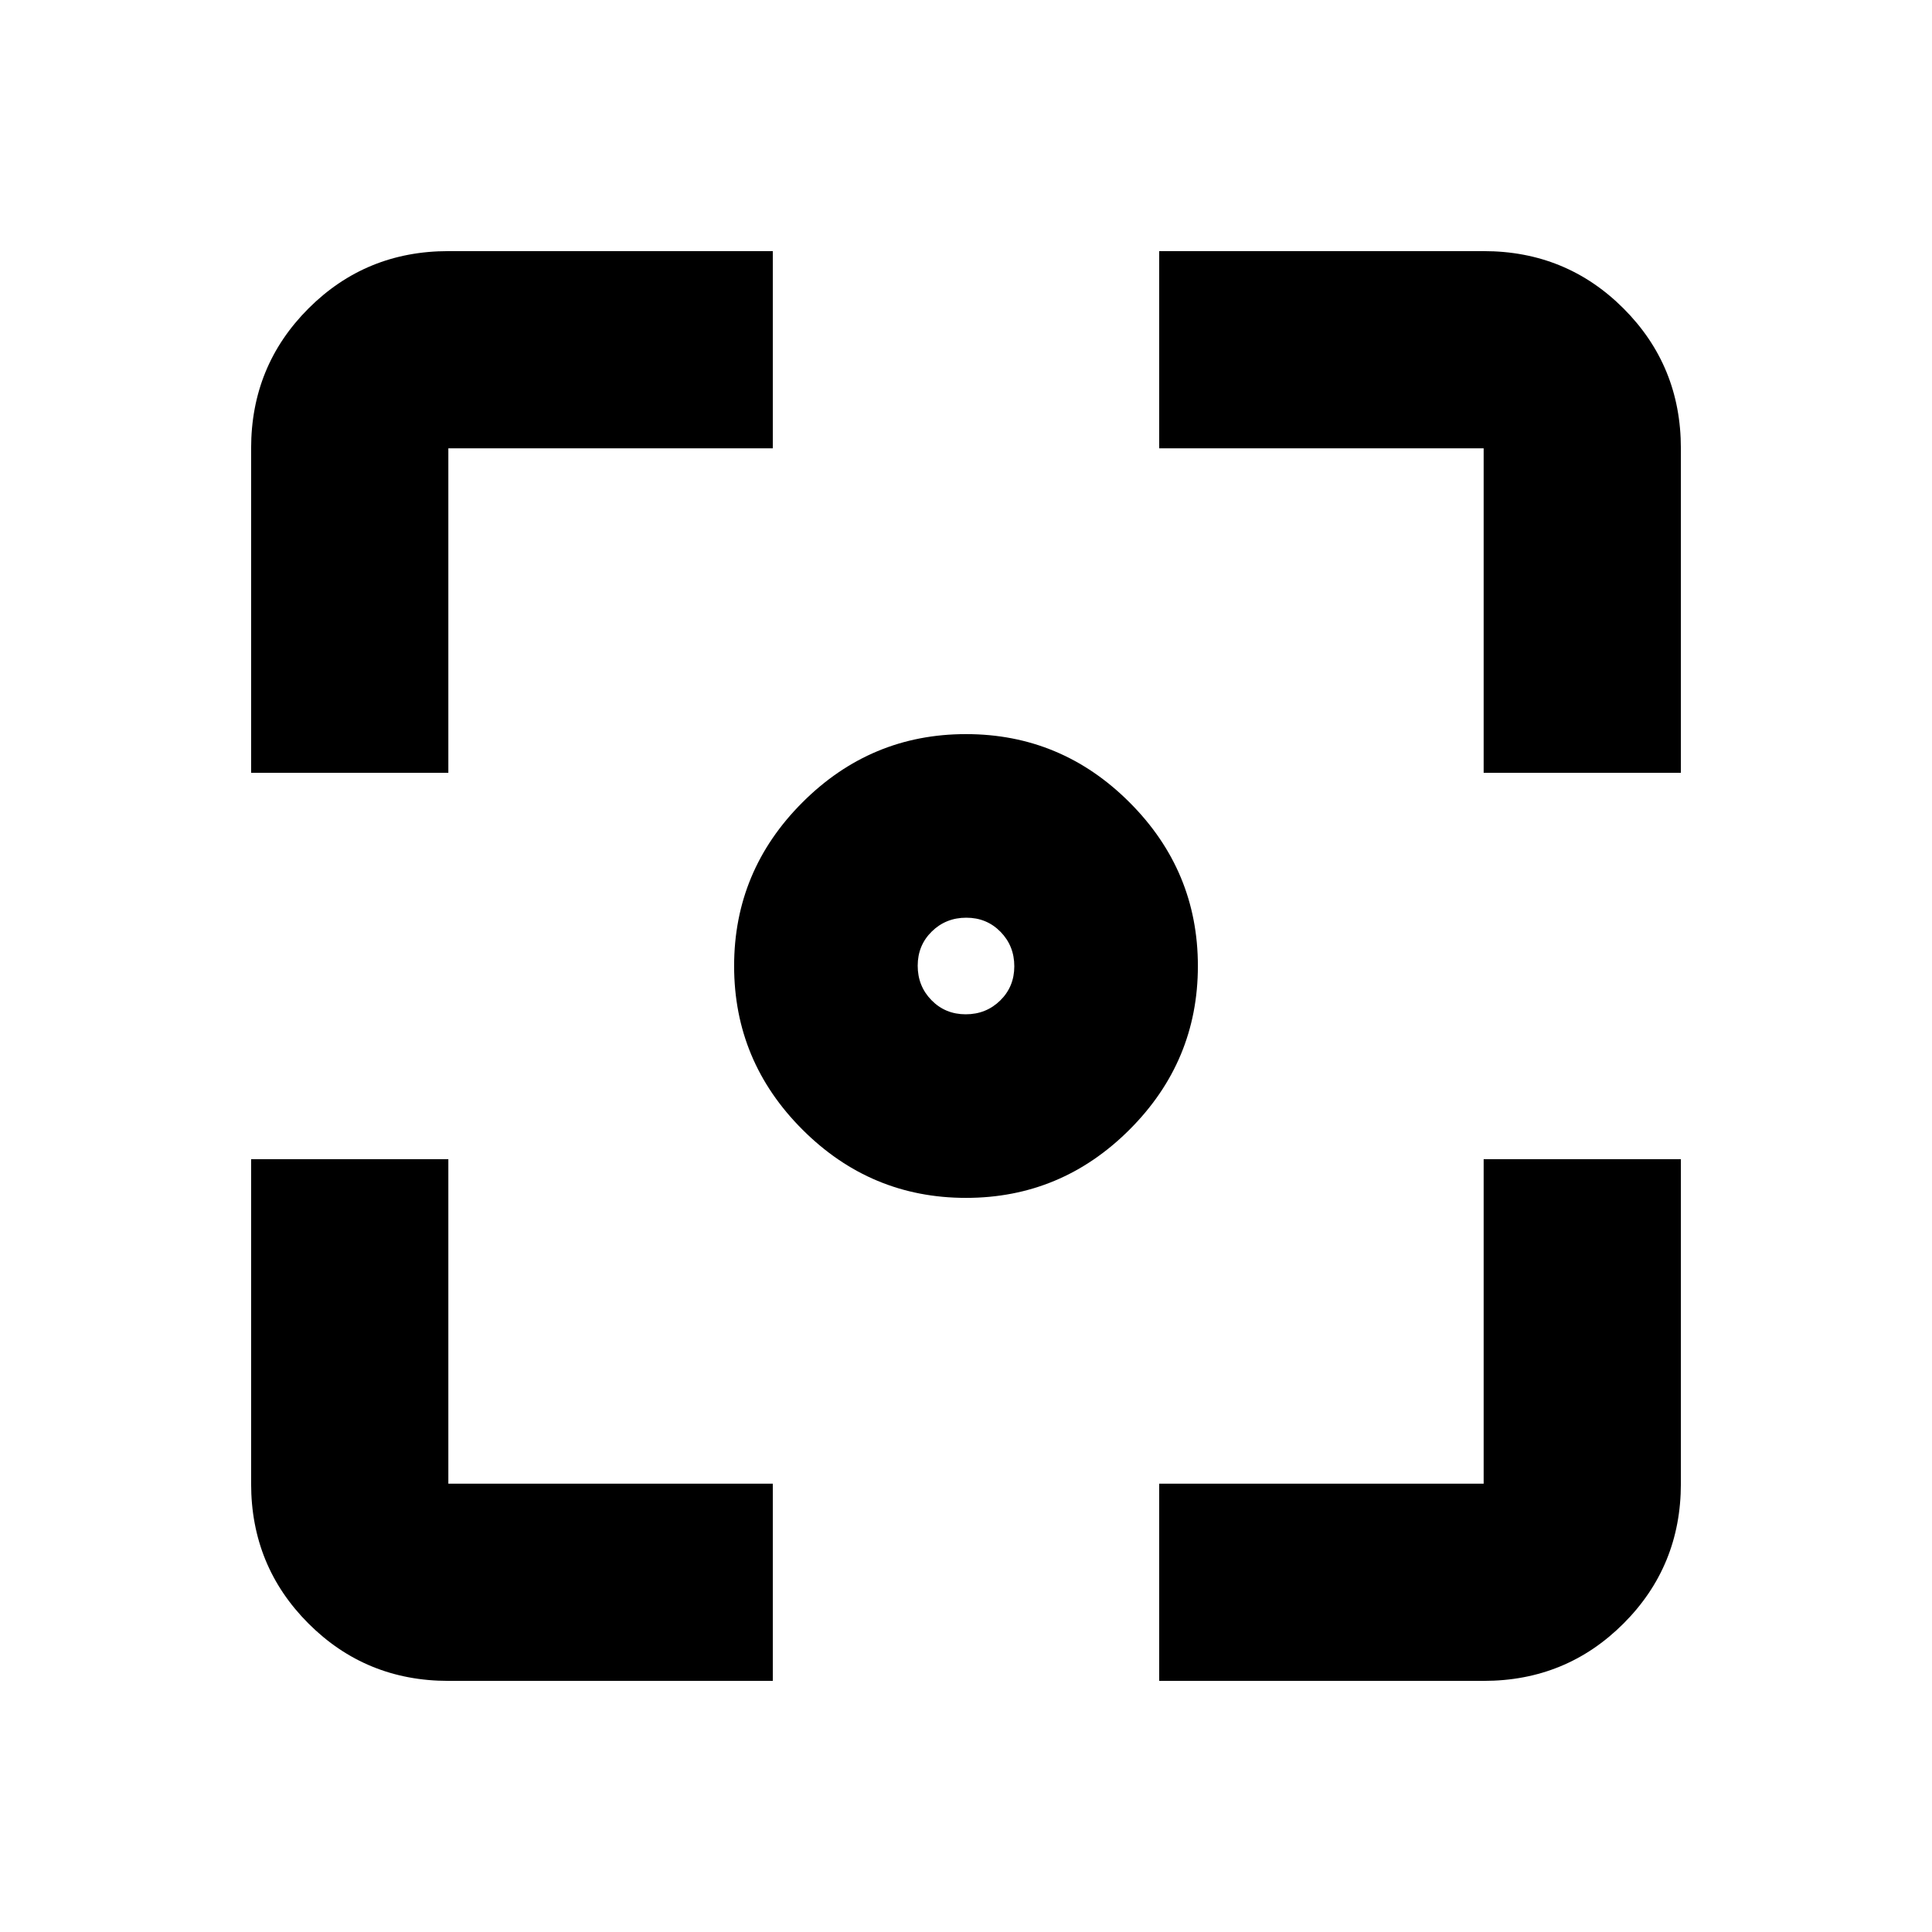 <svg xmlns="http://www.w3.org/2000/svg" height="20" viewBox="0 -960 960 960" width="20"><path d="M480-364.78q-47.35 0-81.28-33.94-33.94-33.93-33.94-81.28t33.94-81.28q33.93-33.94 81.28-33.94t81.28 33.94q33.94 33.93 33.94 81.28t-33.94 81.28q-33.93 33.94-81.28 33.94Zm-.14-91.22q10.14 0 17.14-6.86t7-17q0-10.14-6.86-17.14t-17-7Q470-504 463-497.14t-7 17q0 10.14 6.86 17.14t17 7ZM222.78-124.78q-41 0-69.5-28.5t-28.5-69.5V-384h98v161.22H384v98H222.78Zm353.22 0v-98h161.22V-384h98v161.22q0 41-28.5 69.5t-69.5 28.5H576ZM124.78-576v-161.22q0-41 28.5-69.5t69.5-28.5H384v98H222.78V-576h-98Zm612.44 0v-161.22H576v-98h161.22q41 0 69.5 28.5t28.5 69.5V-576h-98Z"/></svg>